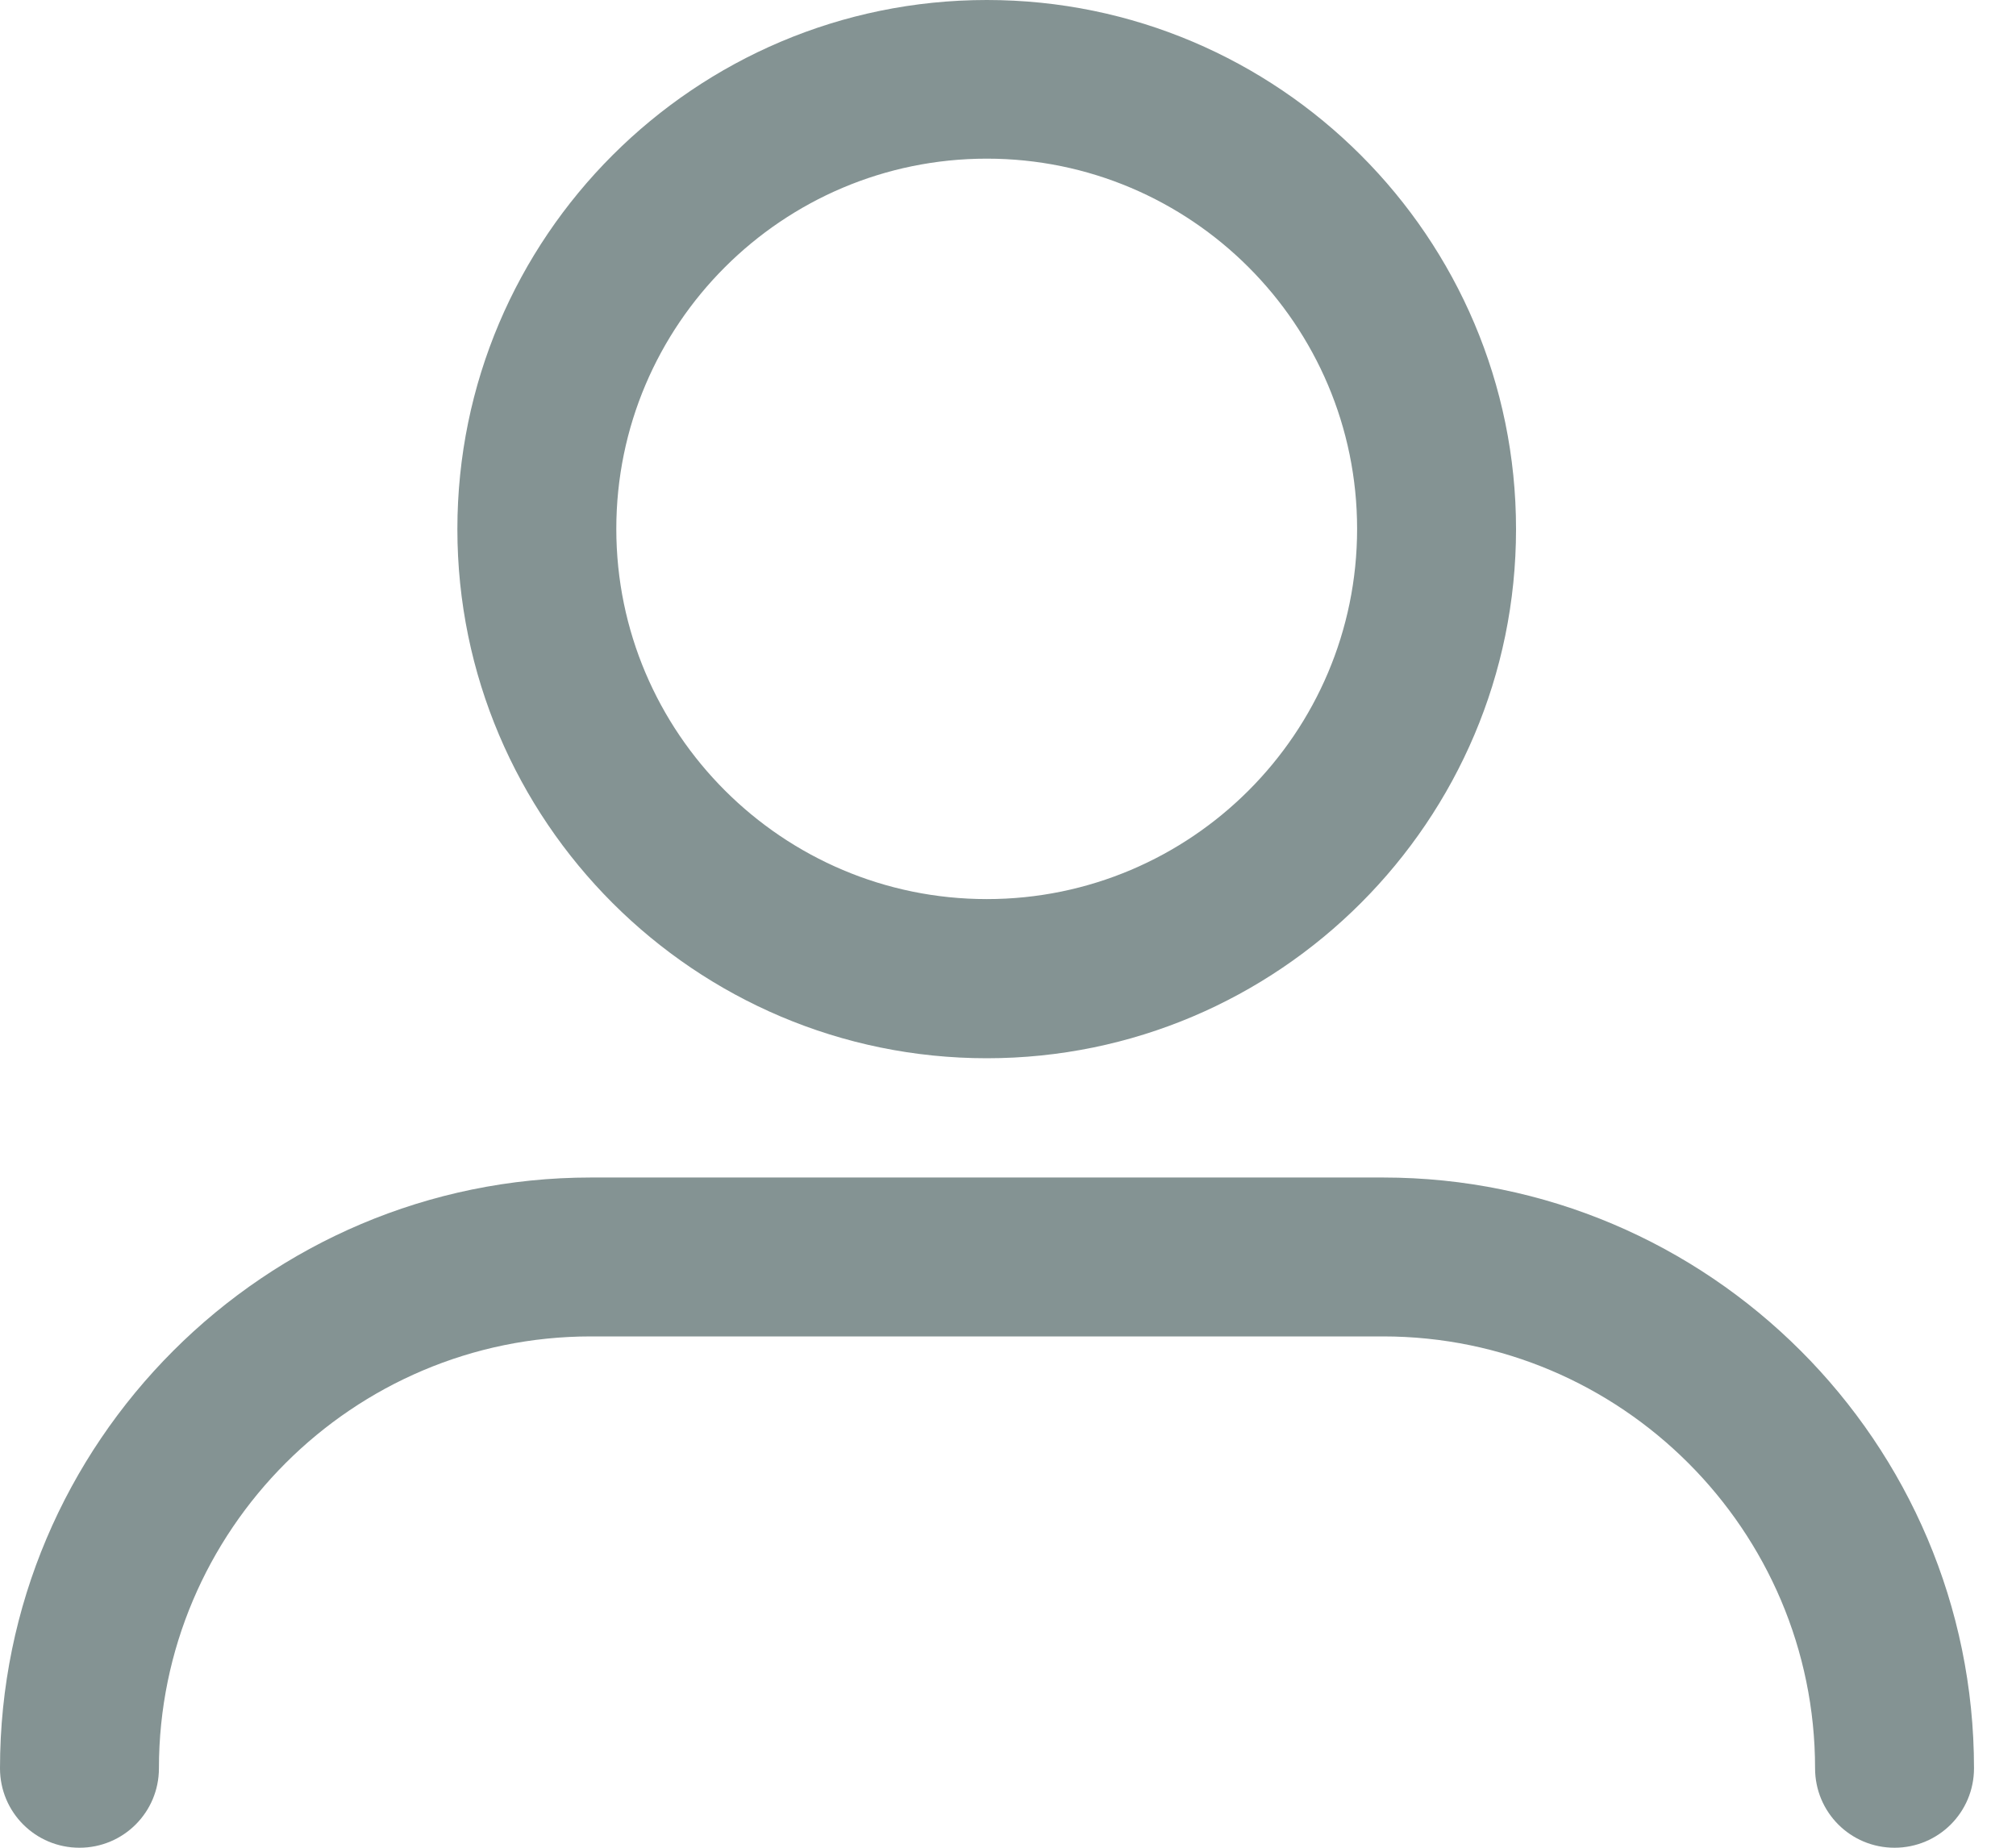 <svg width="24" height="22" viewBox="0 0 24 22" fill="none" xmlns="http://www.w3.org/2000/svg">
<path d="M11.748 12.6C15.223 12.6 18.048 9.772 18.048 6.3C18.048 2.828 15.222 0 11.748 0C8.273 0 5.445 2.825 5.445 6.3C5.445 9.774 8.273 12.6 11.748 12.6ZM11.748 1.889C14.179 1.889 16.156 3.866 16.156 6.297C16.156 8.728 14.179 10.705 11.748 10.705C9.317 10.705 7.337 8.728 7.337 6.297C7.337 3.866 9.314 1.889 11.748 1.889Z" fill="#849393"/>
<path d="M0.946 22C1.469 22 1.892 21.578 1.892 21.054C1.892 18.22 4.2 15.912 7.034 15.912H16.465C19.299 15.912 21.608 18.22 21.608 21.054C21.608 21.578 22.03 22 22.554 22C23.077 22 23.5 21.578 23.5 21.054C23.5 17.176 20.343 14.02 16.465 14.02H7.034C3.156 14.02 0 17.177 0 21.054C0 21.578 0.422 22 0.946 22Z" fill="#849393"/>
</svg>

